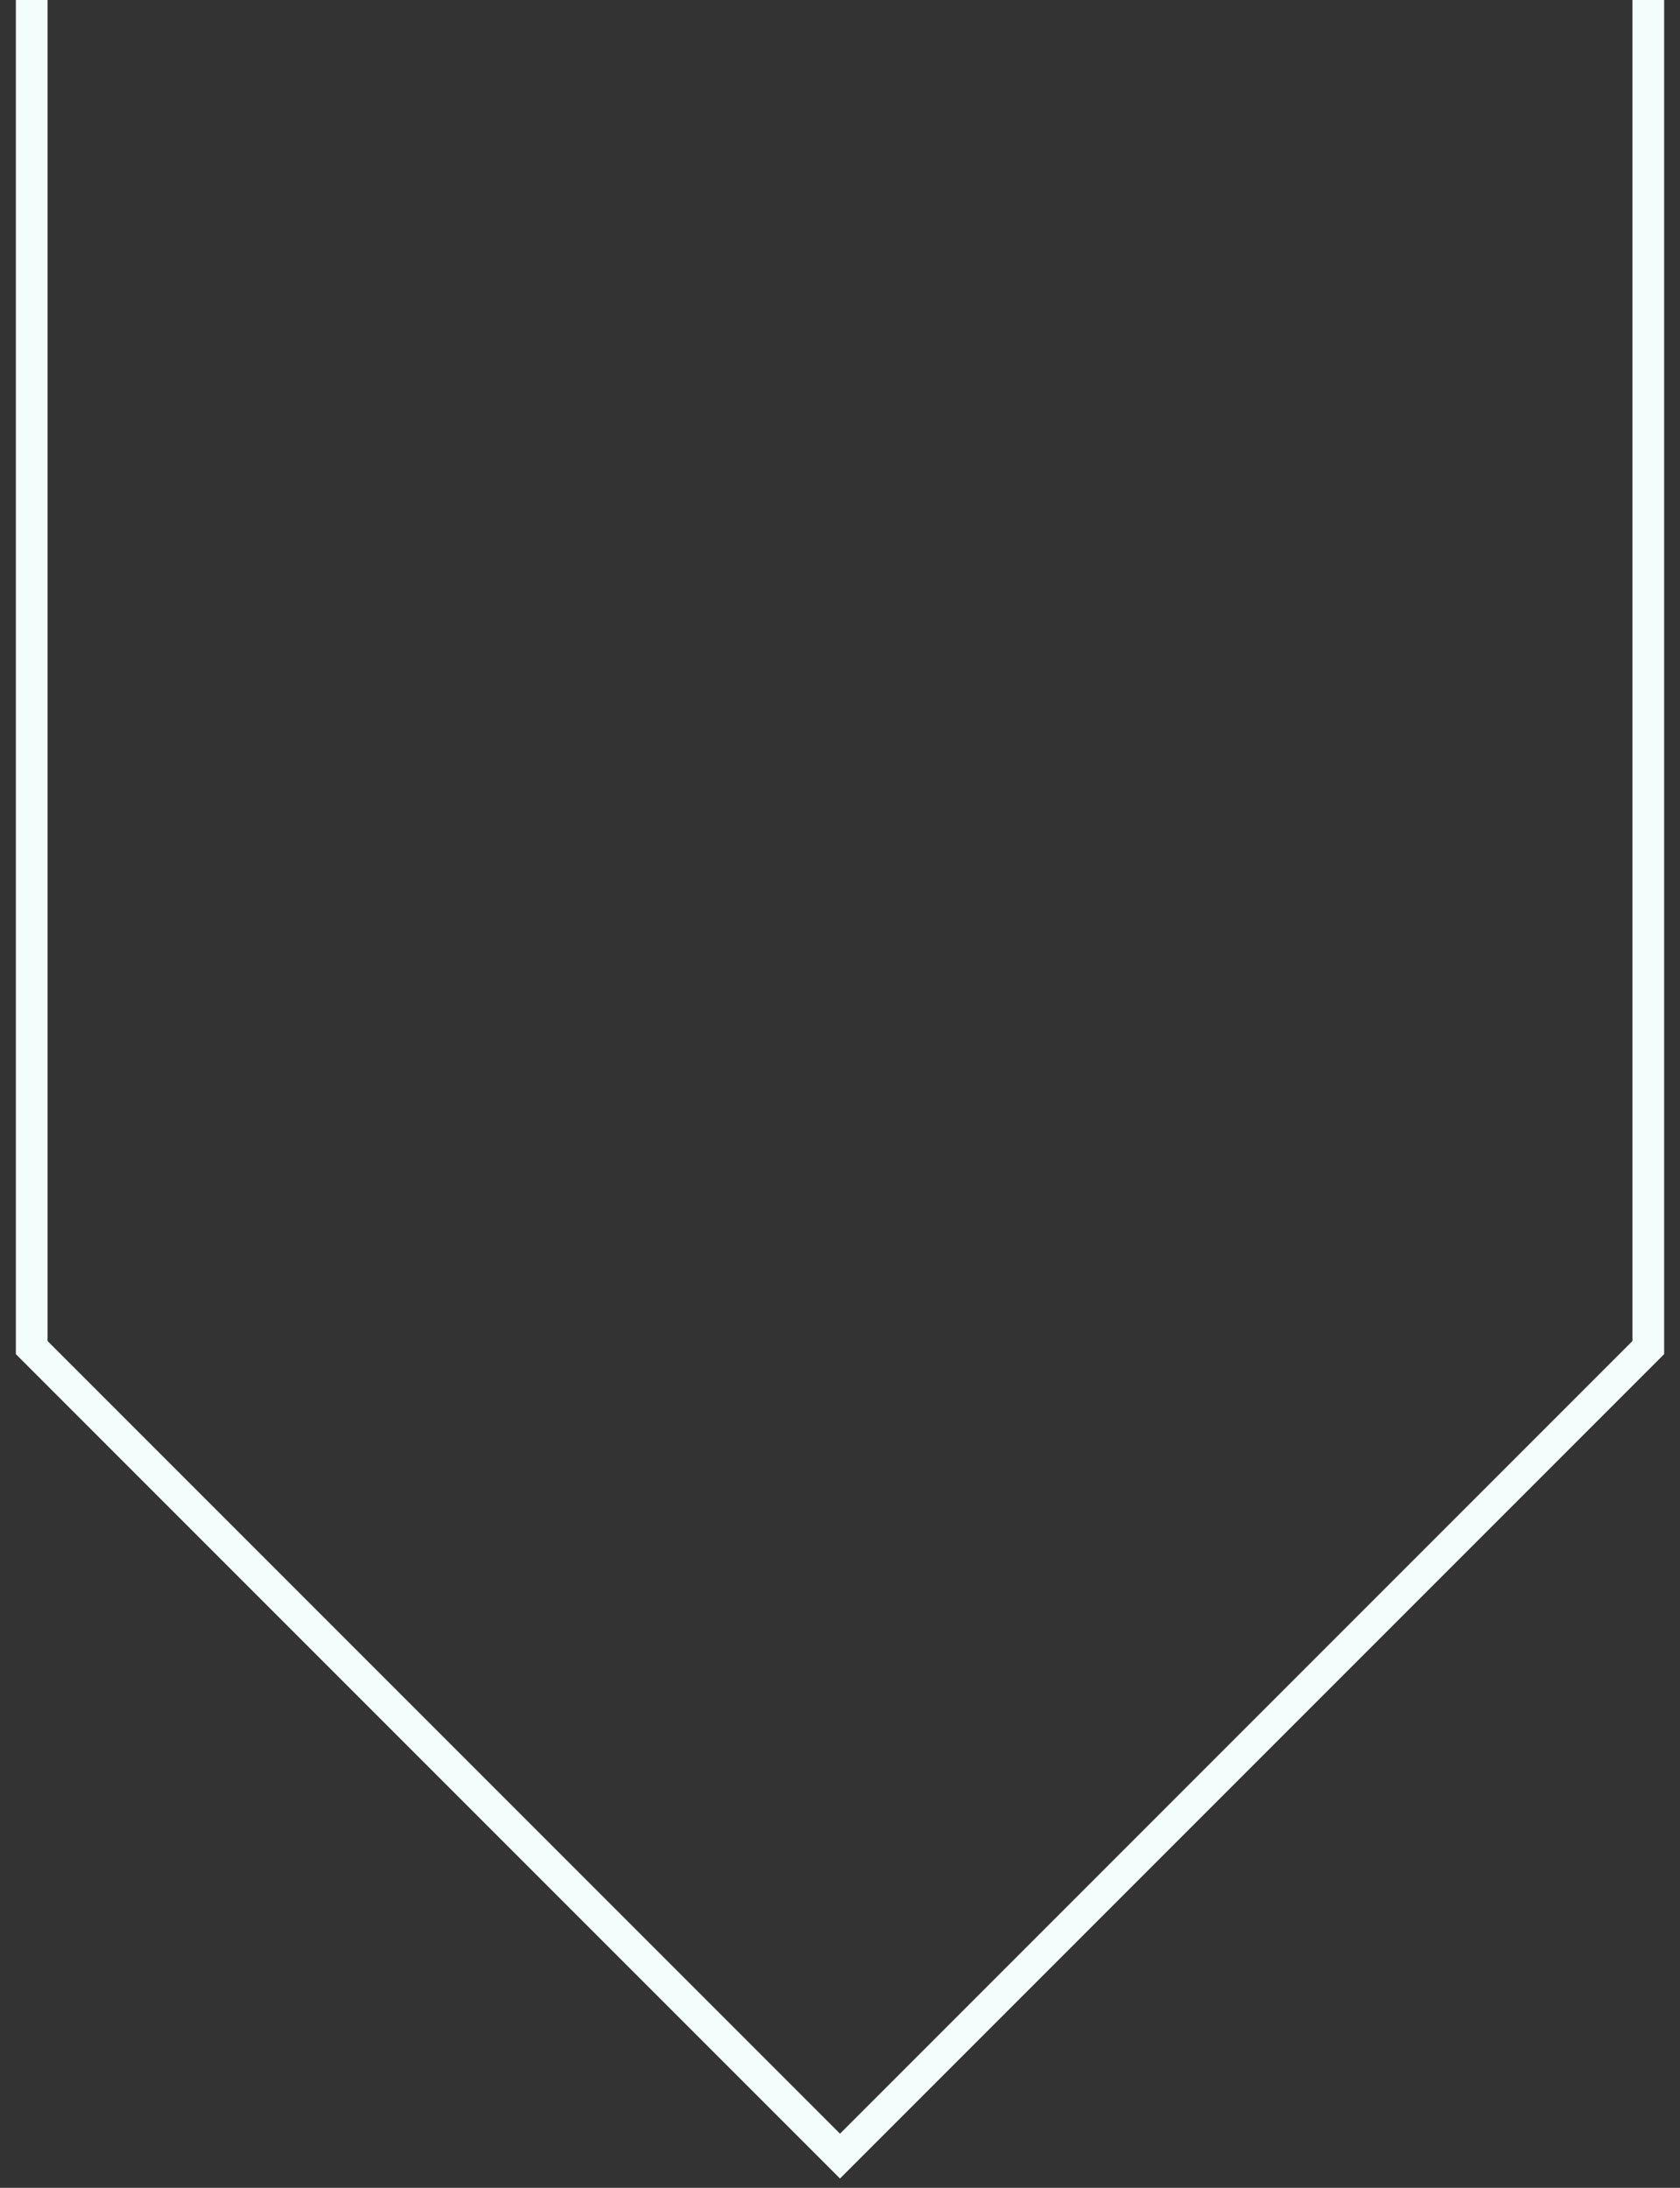 <svg width="53" height="69" viewBox="0 0 53 69" fill="none" xmlns="http://www.w3.org/2000/svg">
    <rect x="0" y="0" width="53" height="69" fill="#333333" stroke="none"/>
    <path d="M1 0V42.5L26.5 68L52 42.5V0" stroke="#F3FDFC"/>
</svg>
